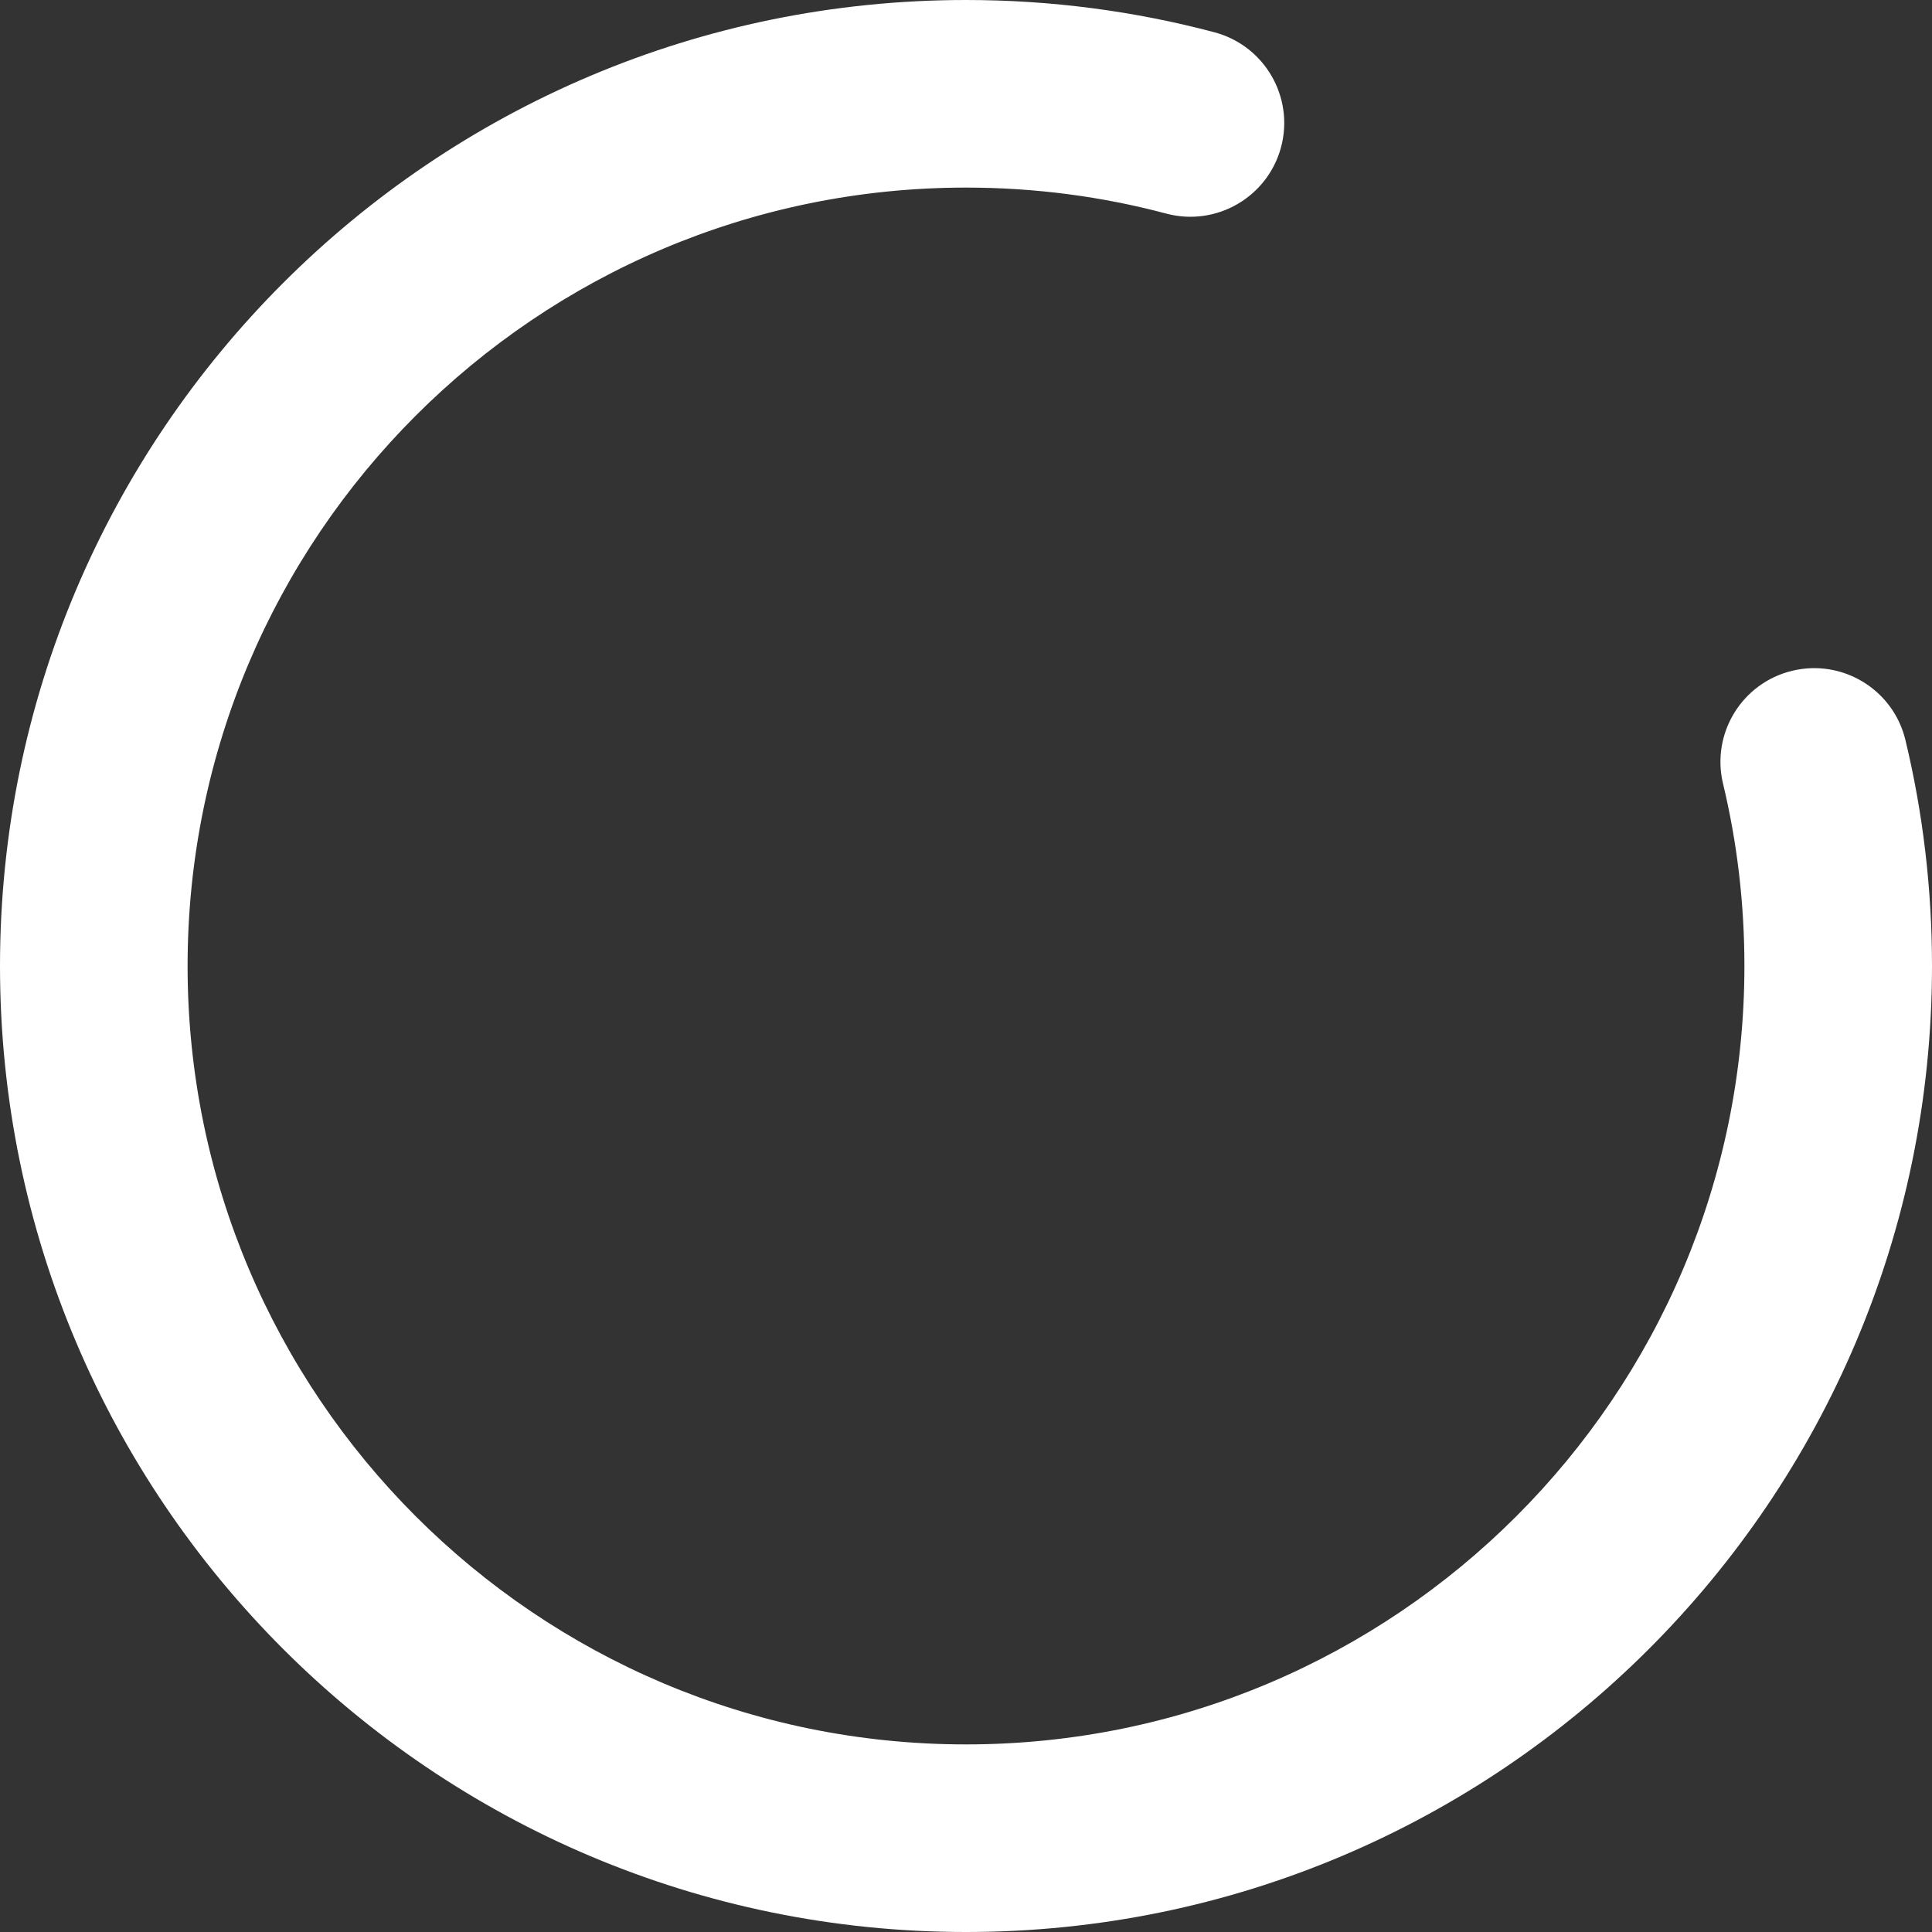 ﻿<?xml version="1.0" encoding="utf-8"?>
<svg version="1.1" xmlns:xlink="http://www.w3.org/1999/xlink" width="21px" height="21px" xmlns="http://www.w3.org/2000/svg">
  <rect width="100%" height="100%" fill="#333333" stroke="none"/>
  <g transform="matrix(1 0 0 1 0 -2 )">
    <path d="M 12.678 2.322  C 11.984 2.137  11.254 2.039  10.5 2.039  C 5.831 2.039  2.039 5.83  2.039 10.5  C 2.039 15.169  5.831 18.961  10.5 18.961  C 15.17 18.961  18.961 15.169  18.961 10.5  C 18.961 9.816  18.881 9.153  18.729 8.52  C 18.597 7.973  18.934 7.422  19.481 7.291  C 20.028 7.159  20.579 7.496  20.711 8.043  C 20.901 8.833  21 9.656  21 10.5  C 21 16.295  16.296 21  10.5 21  C 4.705 21  0 16.295  0 10.5  C 0 4.704  4.705 0  10.5 0  C 11.432 0  12.338 0.122  13.201 0.351  C 13.745 0.496  14.069 1.054  13.925 1.598  C 13.78 2.142  13.222 2.466  12.678 2.322  Z " fill-rule="nonzero" fill="#ffffff" stroke="none" transform="matrix(1 0 0 1 0 2 )" />
  </g>
</svg>